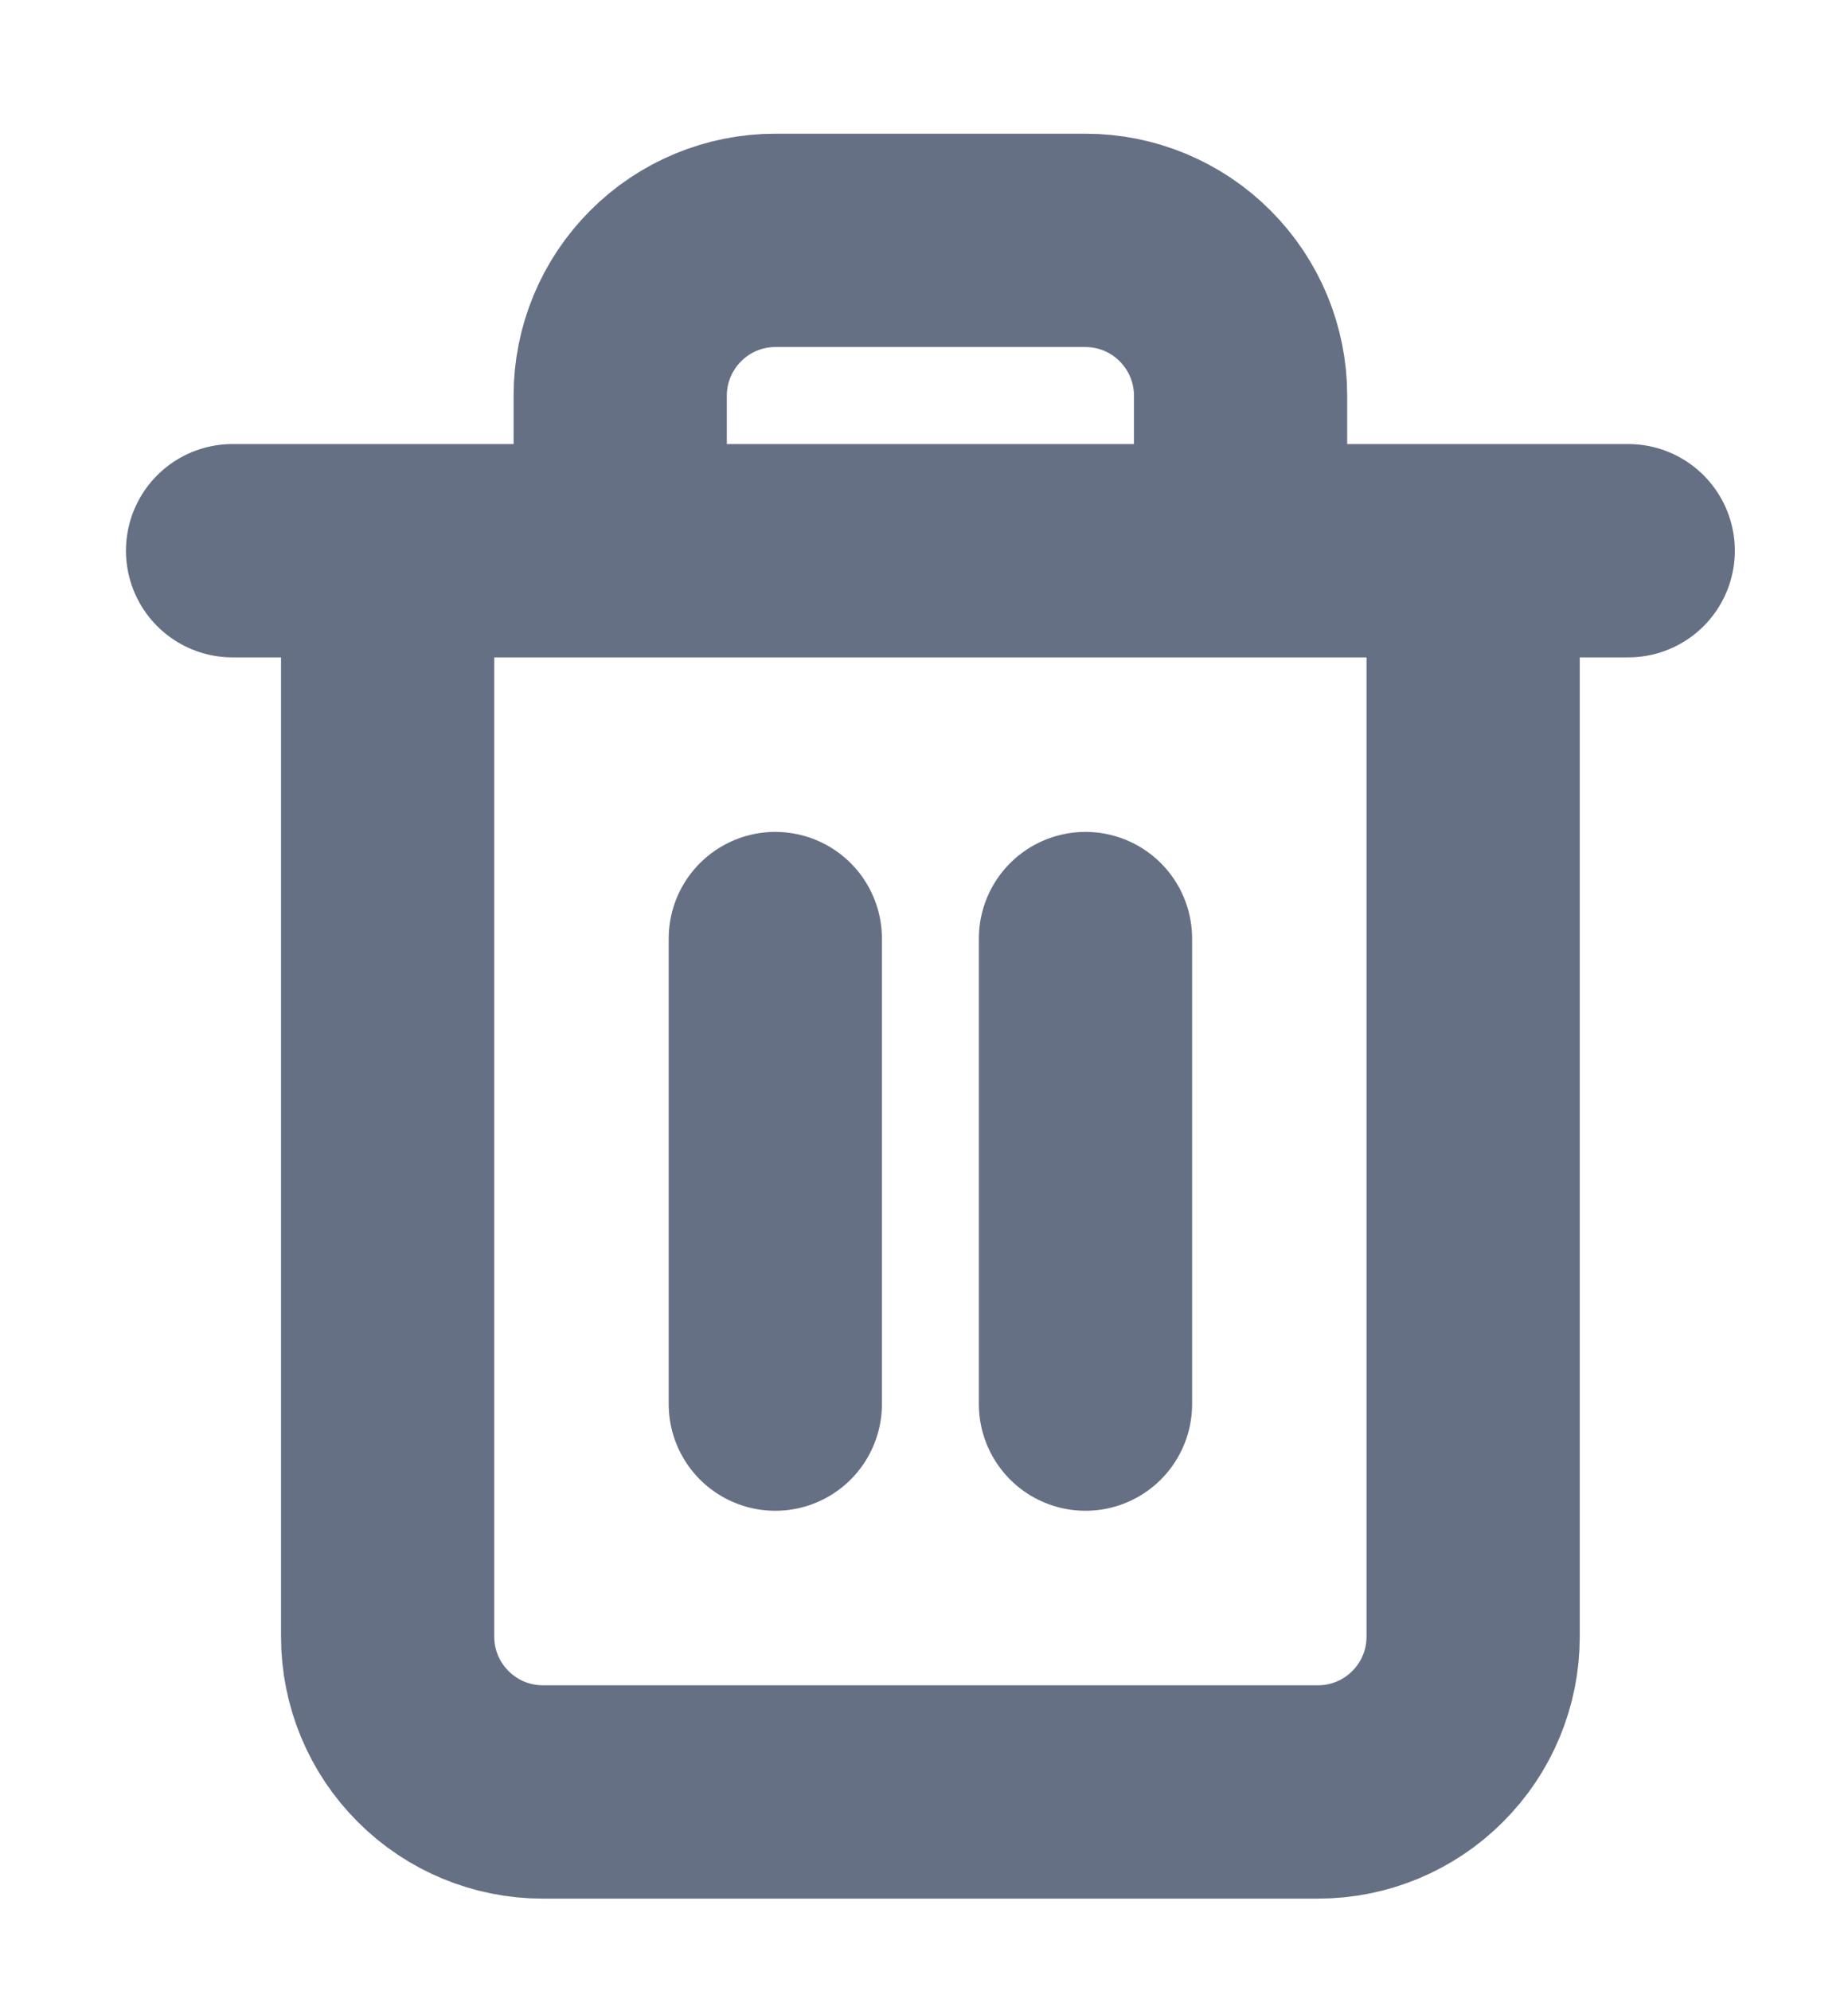 <svg width="13" height="14" viewBox="0 0 13 14" fill="none" xmlns="http://www.w3.org/2000/svg">
<path d="M1.636 3.872H2.727M2.727 3.872H11.454M2.727 3.872V11.508C2.727 11.797 2.842 12.075 3.047 12.279C3.251 12.484 3.529 12.599 3.818 12.599H9.272C9.561 12.599 9.839 12.484 10.043 12.279C10.248 12.075 10.363 11.797 10.363 11.508V3.872H2.727ZM4.363 3.872V2.781C4.363 2.492 4.478 2.215 4.683 2.01C4.887 1.805 5.165 1.69 5.454 1.69H7.636C7.925 1.69 8.203 1.805 8.407 2.01C8.612 2.215 8.727 2.492 8.727 2.781V3.872M5.454 6.599V9.872M7.636 6.599V9.872" stroke="#667085" stroke-width="1.5" stroke-linecap="round" stroke-linejoin="round"/>
</svg>
